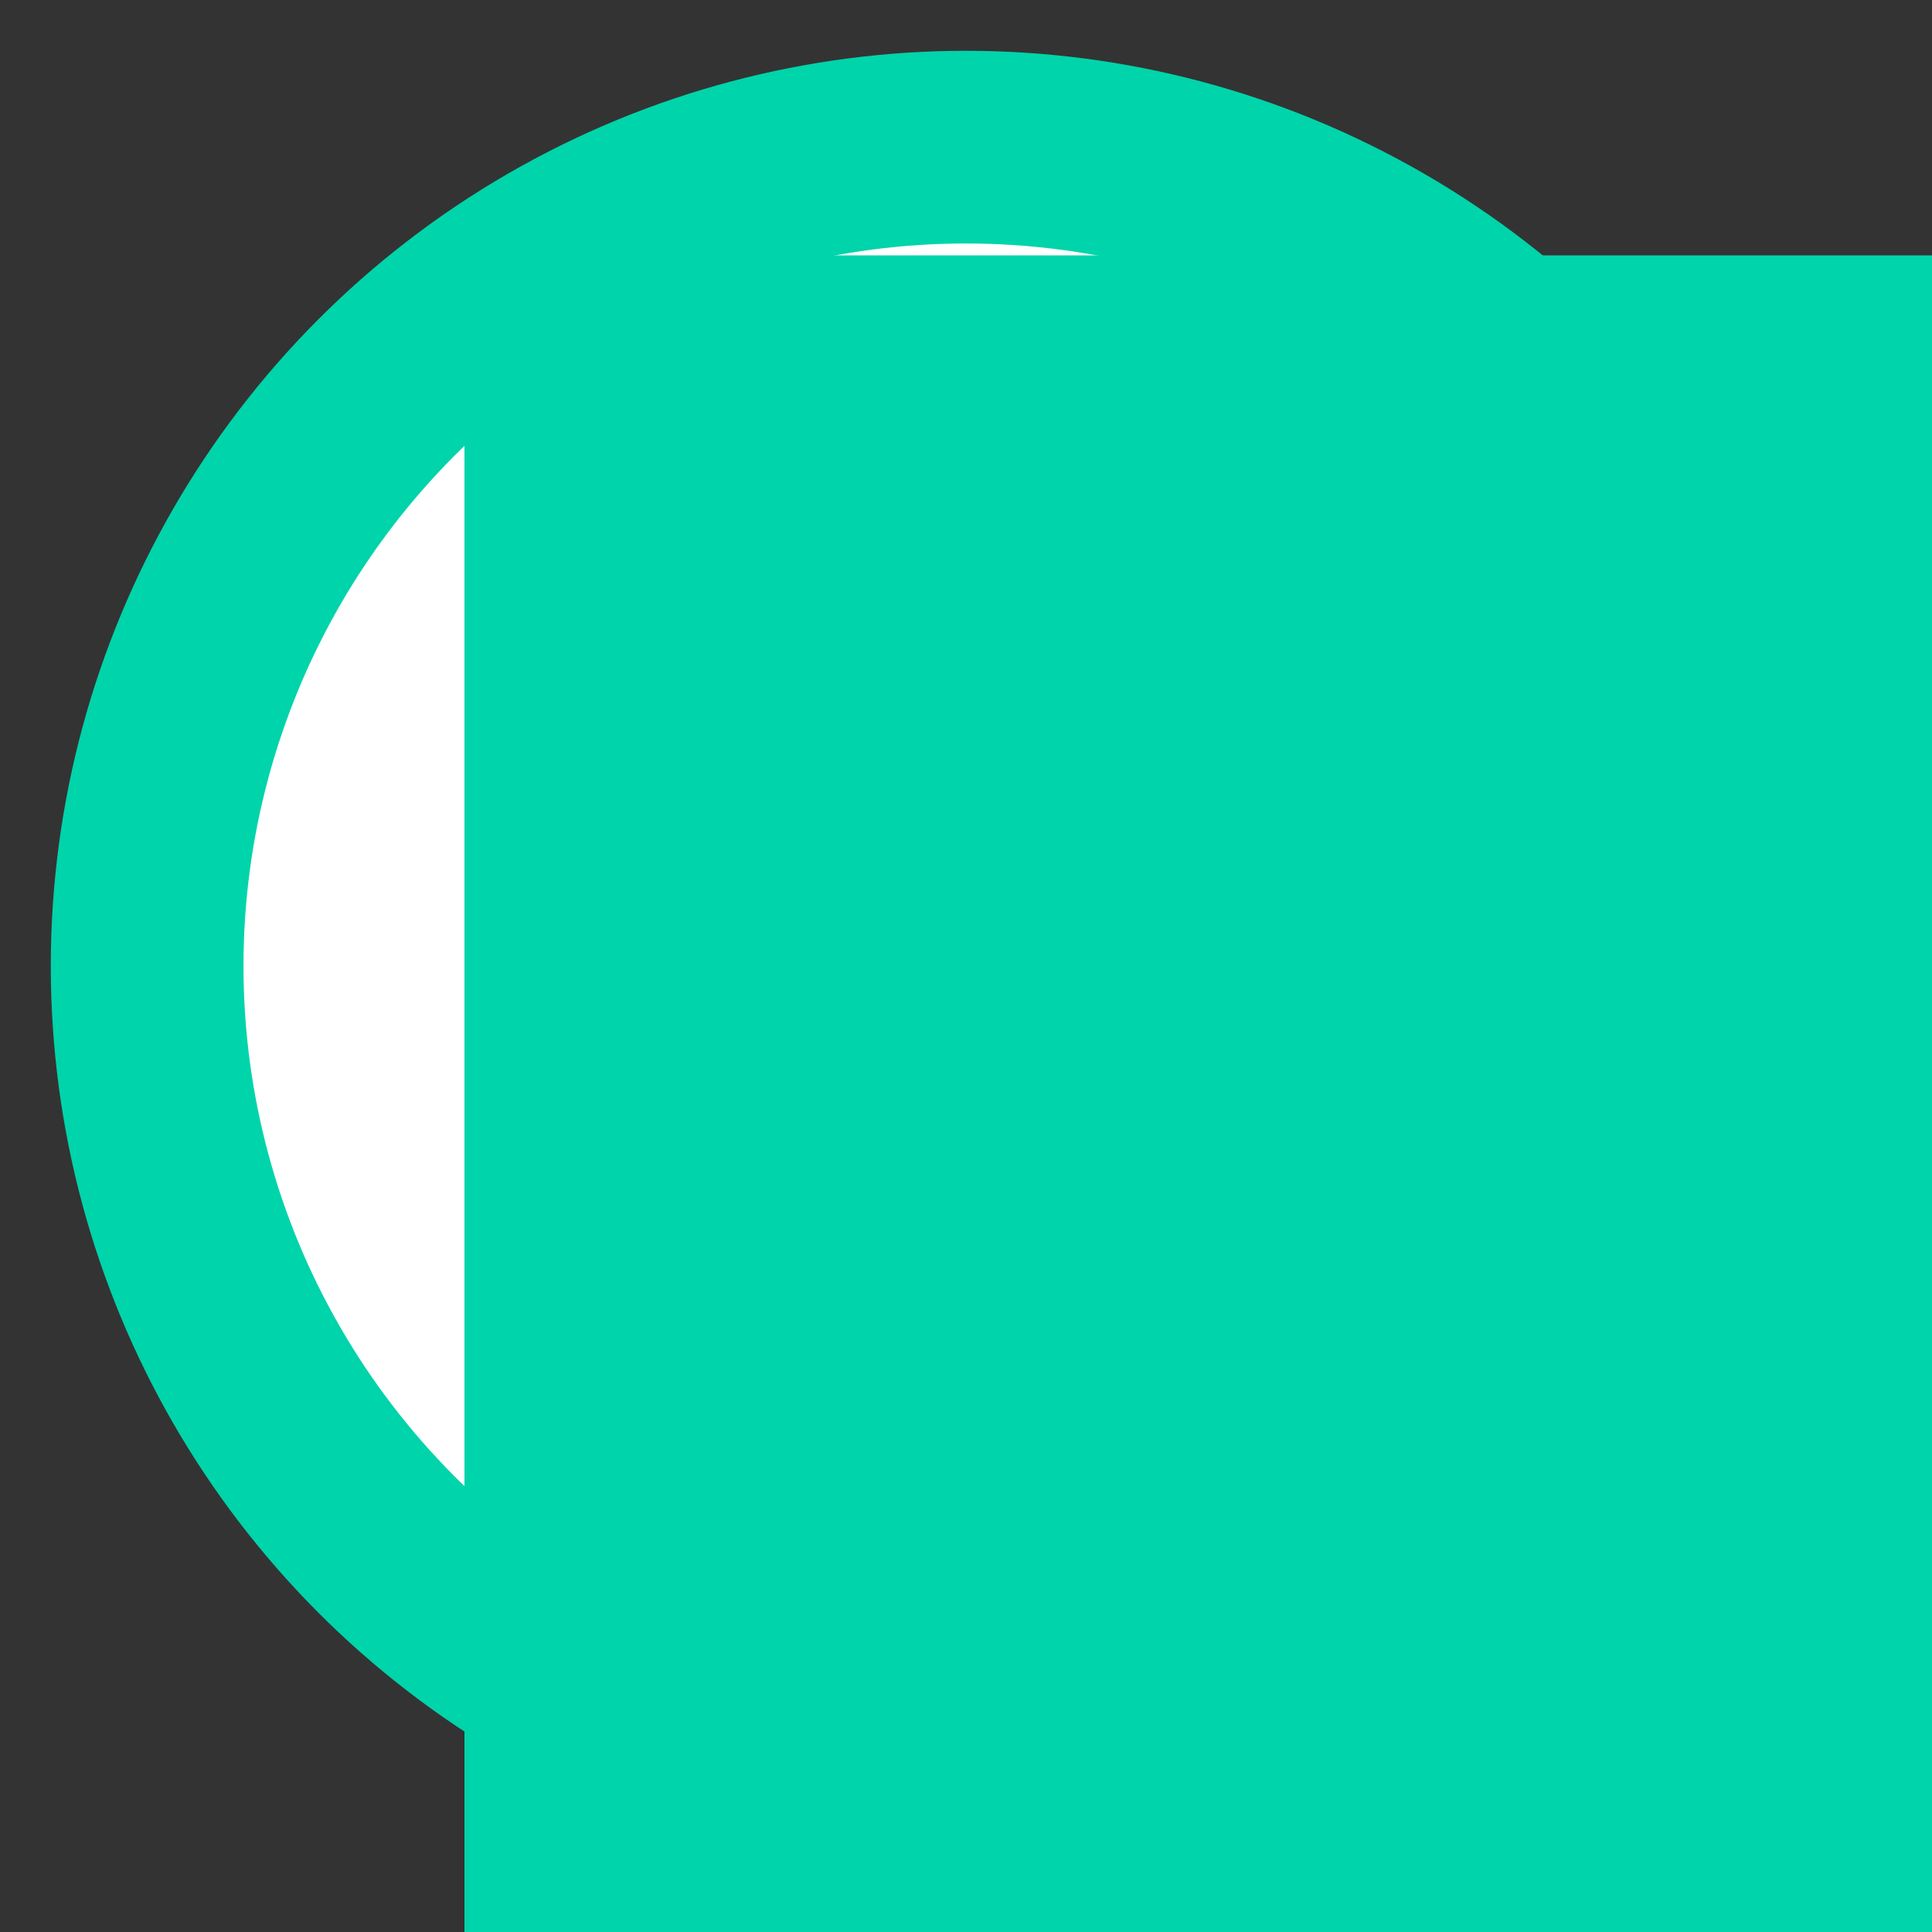 <?xml version="1.0" encoding="UTF-8" standalone="no"?>
<svg
   xmlns:dc="http://purl.org/dc/elements/1.1/"
   xmlns:cc="http://creativecommons.org/ns#"
   xmlns:rdf="http://www.w3.org/1999/02/22-rdf-syntax-ns#"
   xmlns:svg="http://www.w3.org/2000/svg"
   xmlns="http://www.w3.org/2000/svg"
   xmlns:sodipodi="http://sodipodi.sourceforge.net/DTD/sodipodi-0.dtd"
   xmlns:inkscape="http://www.inkscape.org/namespaces/inkscape"
   width="19mm"
   height="19mm"
   viewBox="0 0 19 19"
   version="1.1"
   id="svg8"
   sodipodi:docname="favicon.svg"
   inkscape:version="1.0.2 (e86c870879, 2021-01-15, custom)"
   inkscape:export-filename="C:\Users\nt0ny\development\www-polite-investor\public\favicon.png"
   inkscape:export-xdpi="812.79999"
   inkscape:export-ydpi="812.79999">
  <rect x="0" y="0" width="19" height="19" fill="#333333" stroke="none"/>
  <defs
     id="defs2" />
  <sodipodi:namedview
     id="base"
     pagecolor="#ffffff"
     bordercolor="#666666"
     borderopacity="1.0"
     inkscape:pageopacity="0.0"
     inkscape:pageshadow="2"
     inkscape:zoom="2.8"
     inkscape:cx="29.84681"
     inkscape:cy="114.42971"
     inkscape:document-units="mm"
     inkscape:current-layer="layer1"
     showgrid="false"
     inkscape:window-width="1267"
     inkscape:window-height="1041"
     inkscape:window-x="2061"
     inkscape:window-y="9"
     inkscape:window-maximized="0"
     fit-margin-top="0.5"
     fit-margin-left="0.5"
     fit-margin-right="0.5"
     fit-margin-bottom="0.5"
     inkscape:document-rotation="0" />
  <g
     inkscape:label="Layer 1"
     inkscape:groupmode="layer"
     id="layer1"
     transform="translate(-17.021,-220.764)">
    <circle
       style="opacity:1;fill:#ffffff;fill-opacity:1;stroke:#00d4aa;stroke-width:1.895;stroke-linecap:round;stroke-linejoin:miter;stroke-miterlimit:4;stroke-dasharray:none;stroke-opacity:1;paint-order:stroke markers fill"
       id="path1487"
       cx="26.521"
       cy="230.264"
       r="8.053" />
    <flowRoot
       xml:space="preserve"
       id="flowRoot815-4-6"
       style="font-style:normal;font-variant:normal;font-weight:normal;font-stretch:normal;font-size:40px;line-height:125%;font-family:russo;-inkscape-font-specification:russo;letter-spacing:0px;word-spacing:0px;fill:#00d4aa;fill-opacity:1;stroke:none;stroke-width:1px;stroke-linecap:butt;stroke-linejoin:miter;stroke-opacity:1"
       transform="matrix(0.265,0,0,0.265,5.31,122.665)"><flowRegion
         id="flowRegion817-8-9"
         style="fill:#00d4aa;fill-opacity:1"><rect
           id="rect819-0-9"
           width="622.857"
           height="151.429"
           x="61.429"
           y="379.663"
           style="fill:#00d4aa;fill-opacity:1;" /></flowRegion><flowPara
         id="flowPara821-5-7"
         style="font-style:normal;font-variant:normal;font-weight:normal;font-stretch:normal;font-family:Poppins;-inkscape-font-specification:Poppins;fill:#00d4aa;fill-opacity:1">p<flowSpan
   style="fill:#000000"
   id="flowSpan835">i</flowSpan></flowPara></flowRoot>
  </g>
</svg>
